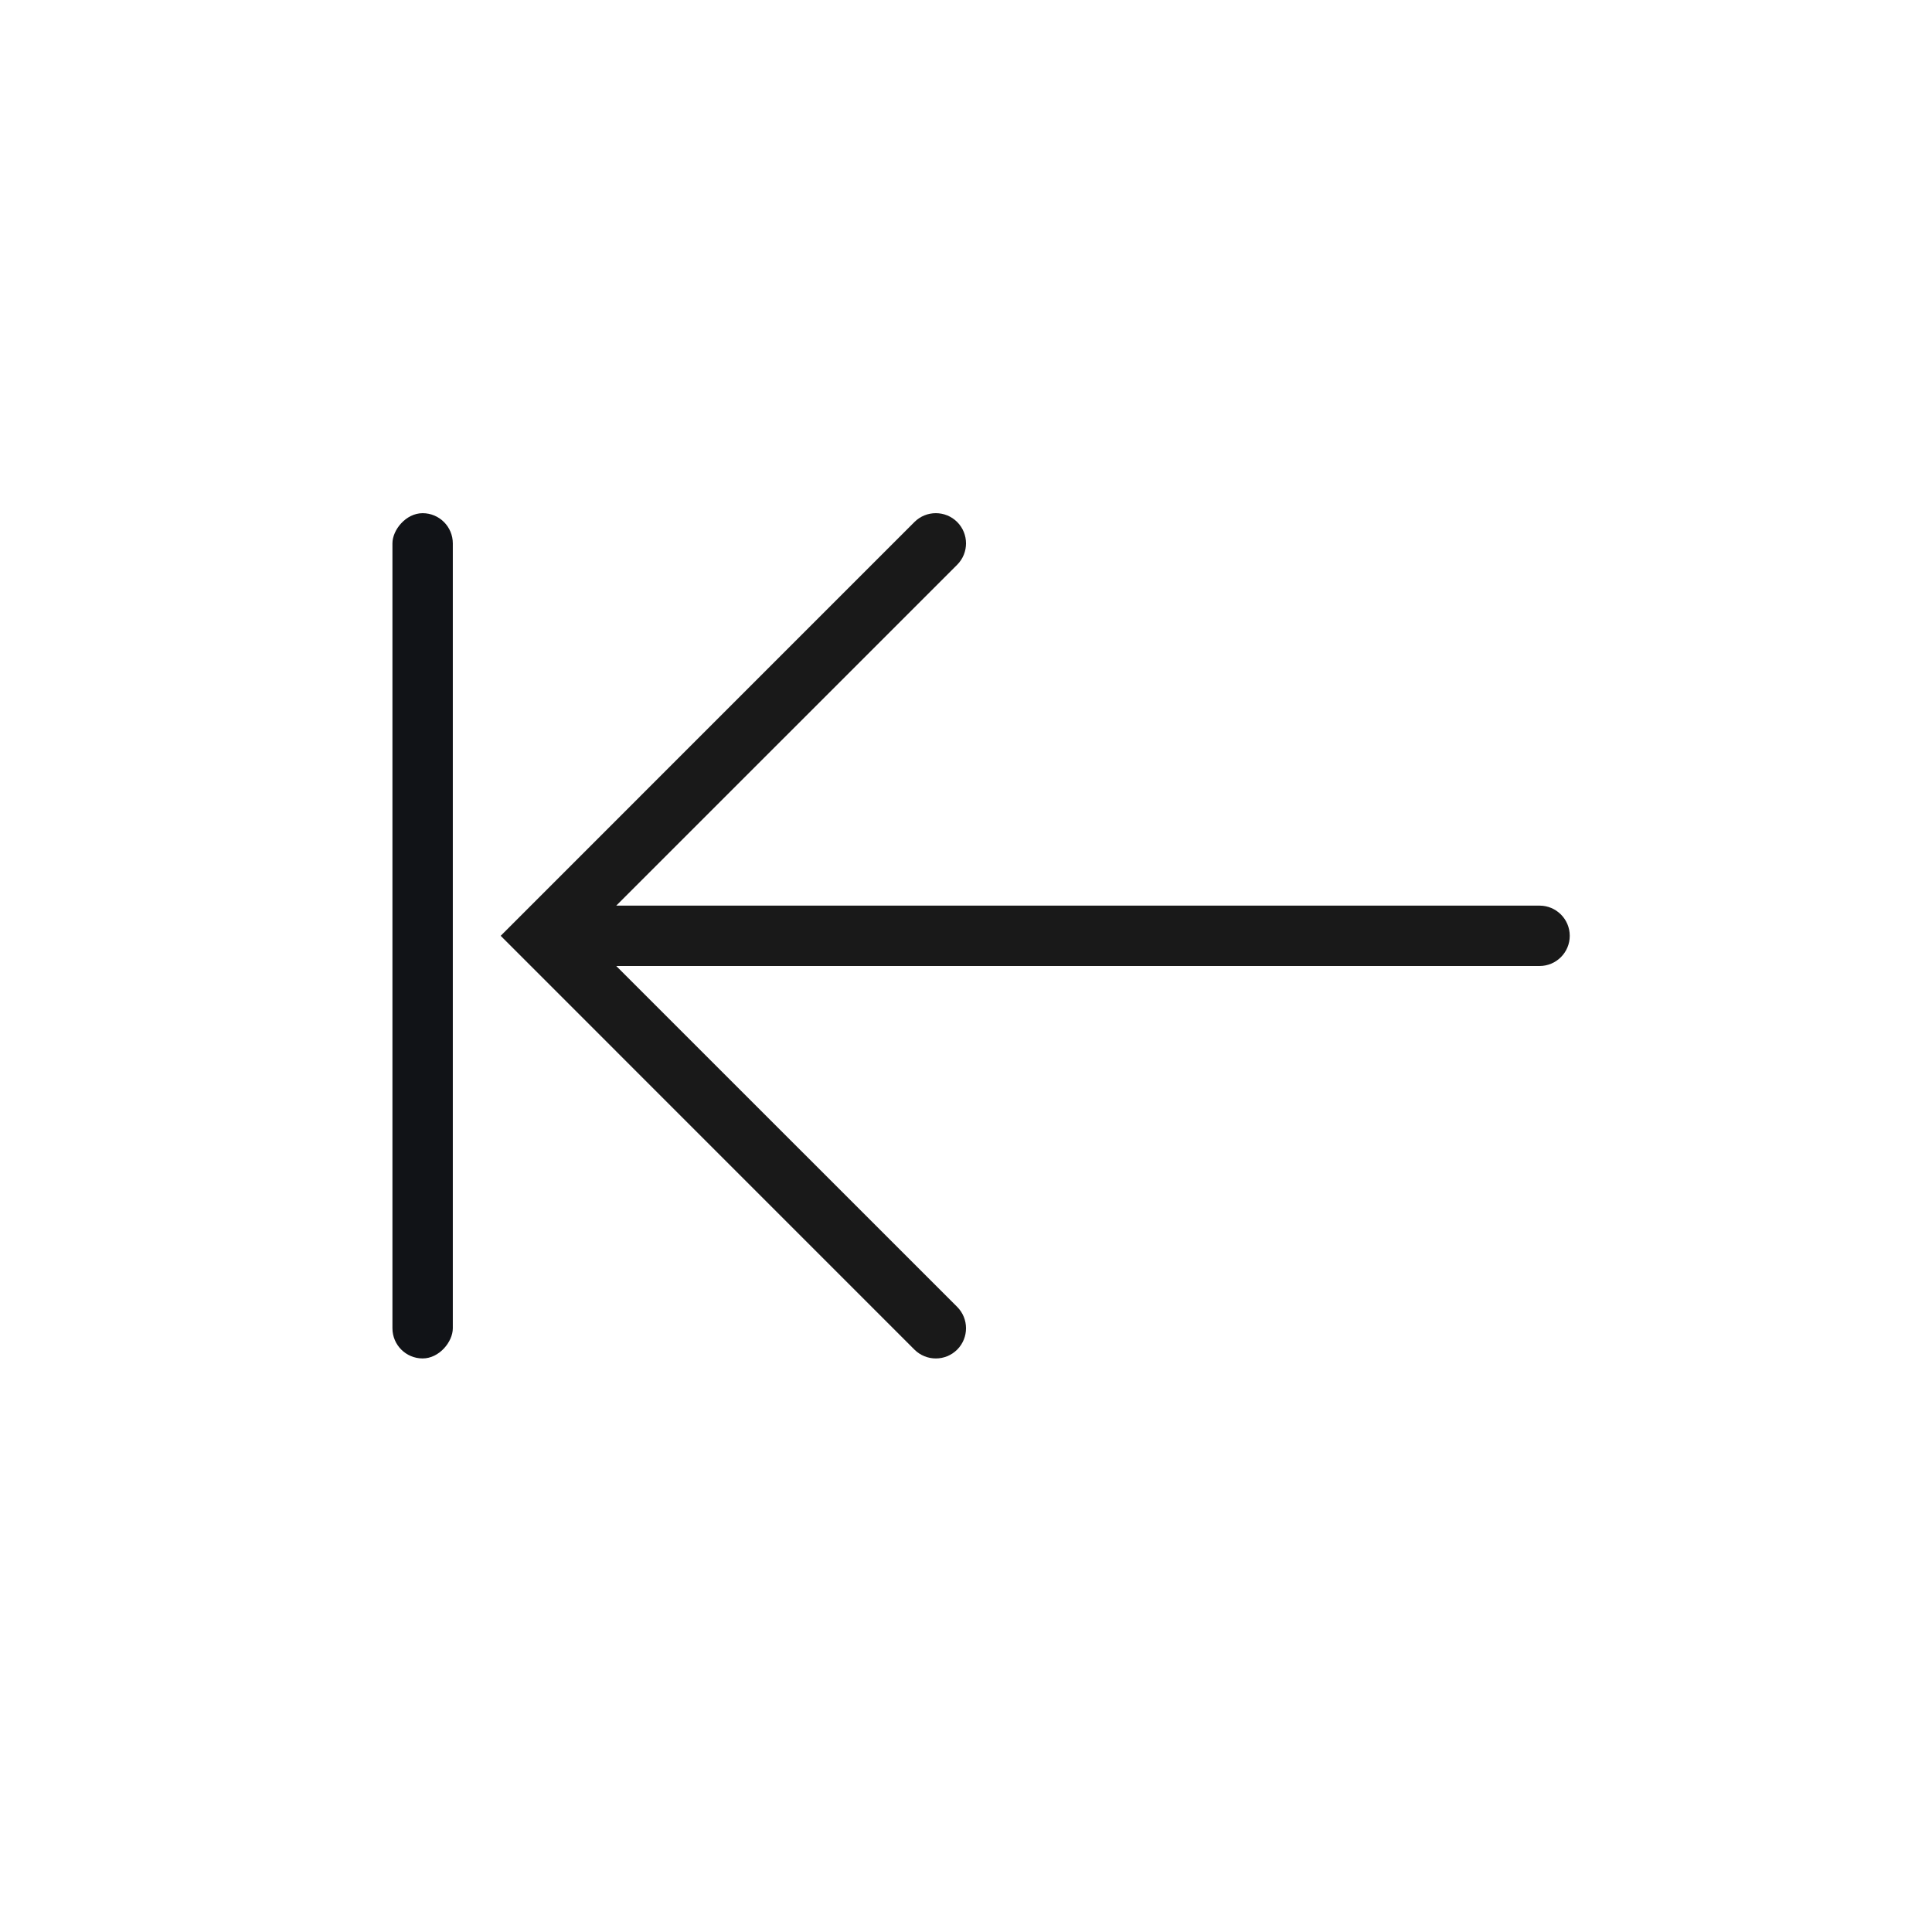 <svg width="32" height="32" viewBox="0 0 32 32" fill="none" xmlns="http://www.w3.org/2000/svg">
<path opacity="0.9" fill-rule="evenodd" clip-rule="evenodd" d="M15.854 22.354C16.049 22.158 16.049 21.842 15.854 21.646L10.207 16H25.5C25.776 16 26 15.776 26 15.5C26 15.224 25.776 15 25.5 15H10.207L15.854 9.354C16.049 9.158 16.049 8.842 15.854 8.646C15.658 8.451 15.342 8.451 15.146 8.646L8.293 15.5L15.146 22.354C15.342 22.549 15.658 22.549 15.854 22.354Z" fill="black"/>
<rect width="1" height="14" rx="0.5" transform="matrix(-1 0 0 1 7.5 8.5)" fill="#111317"/>
</svg>
